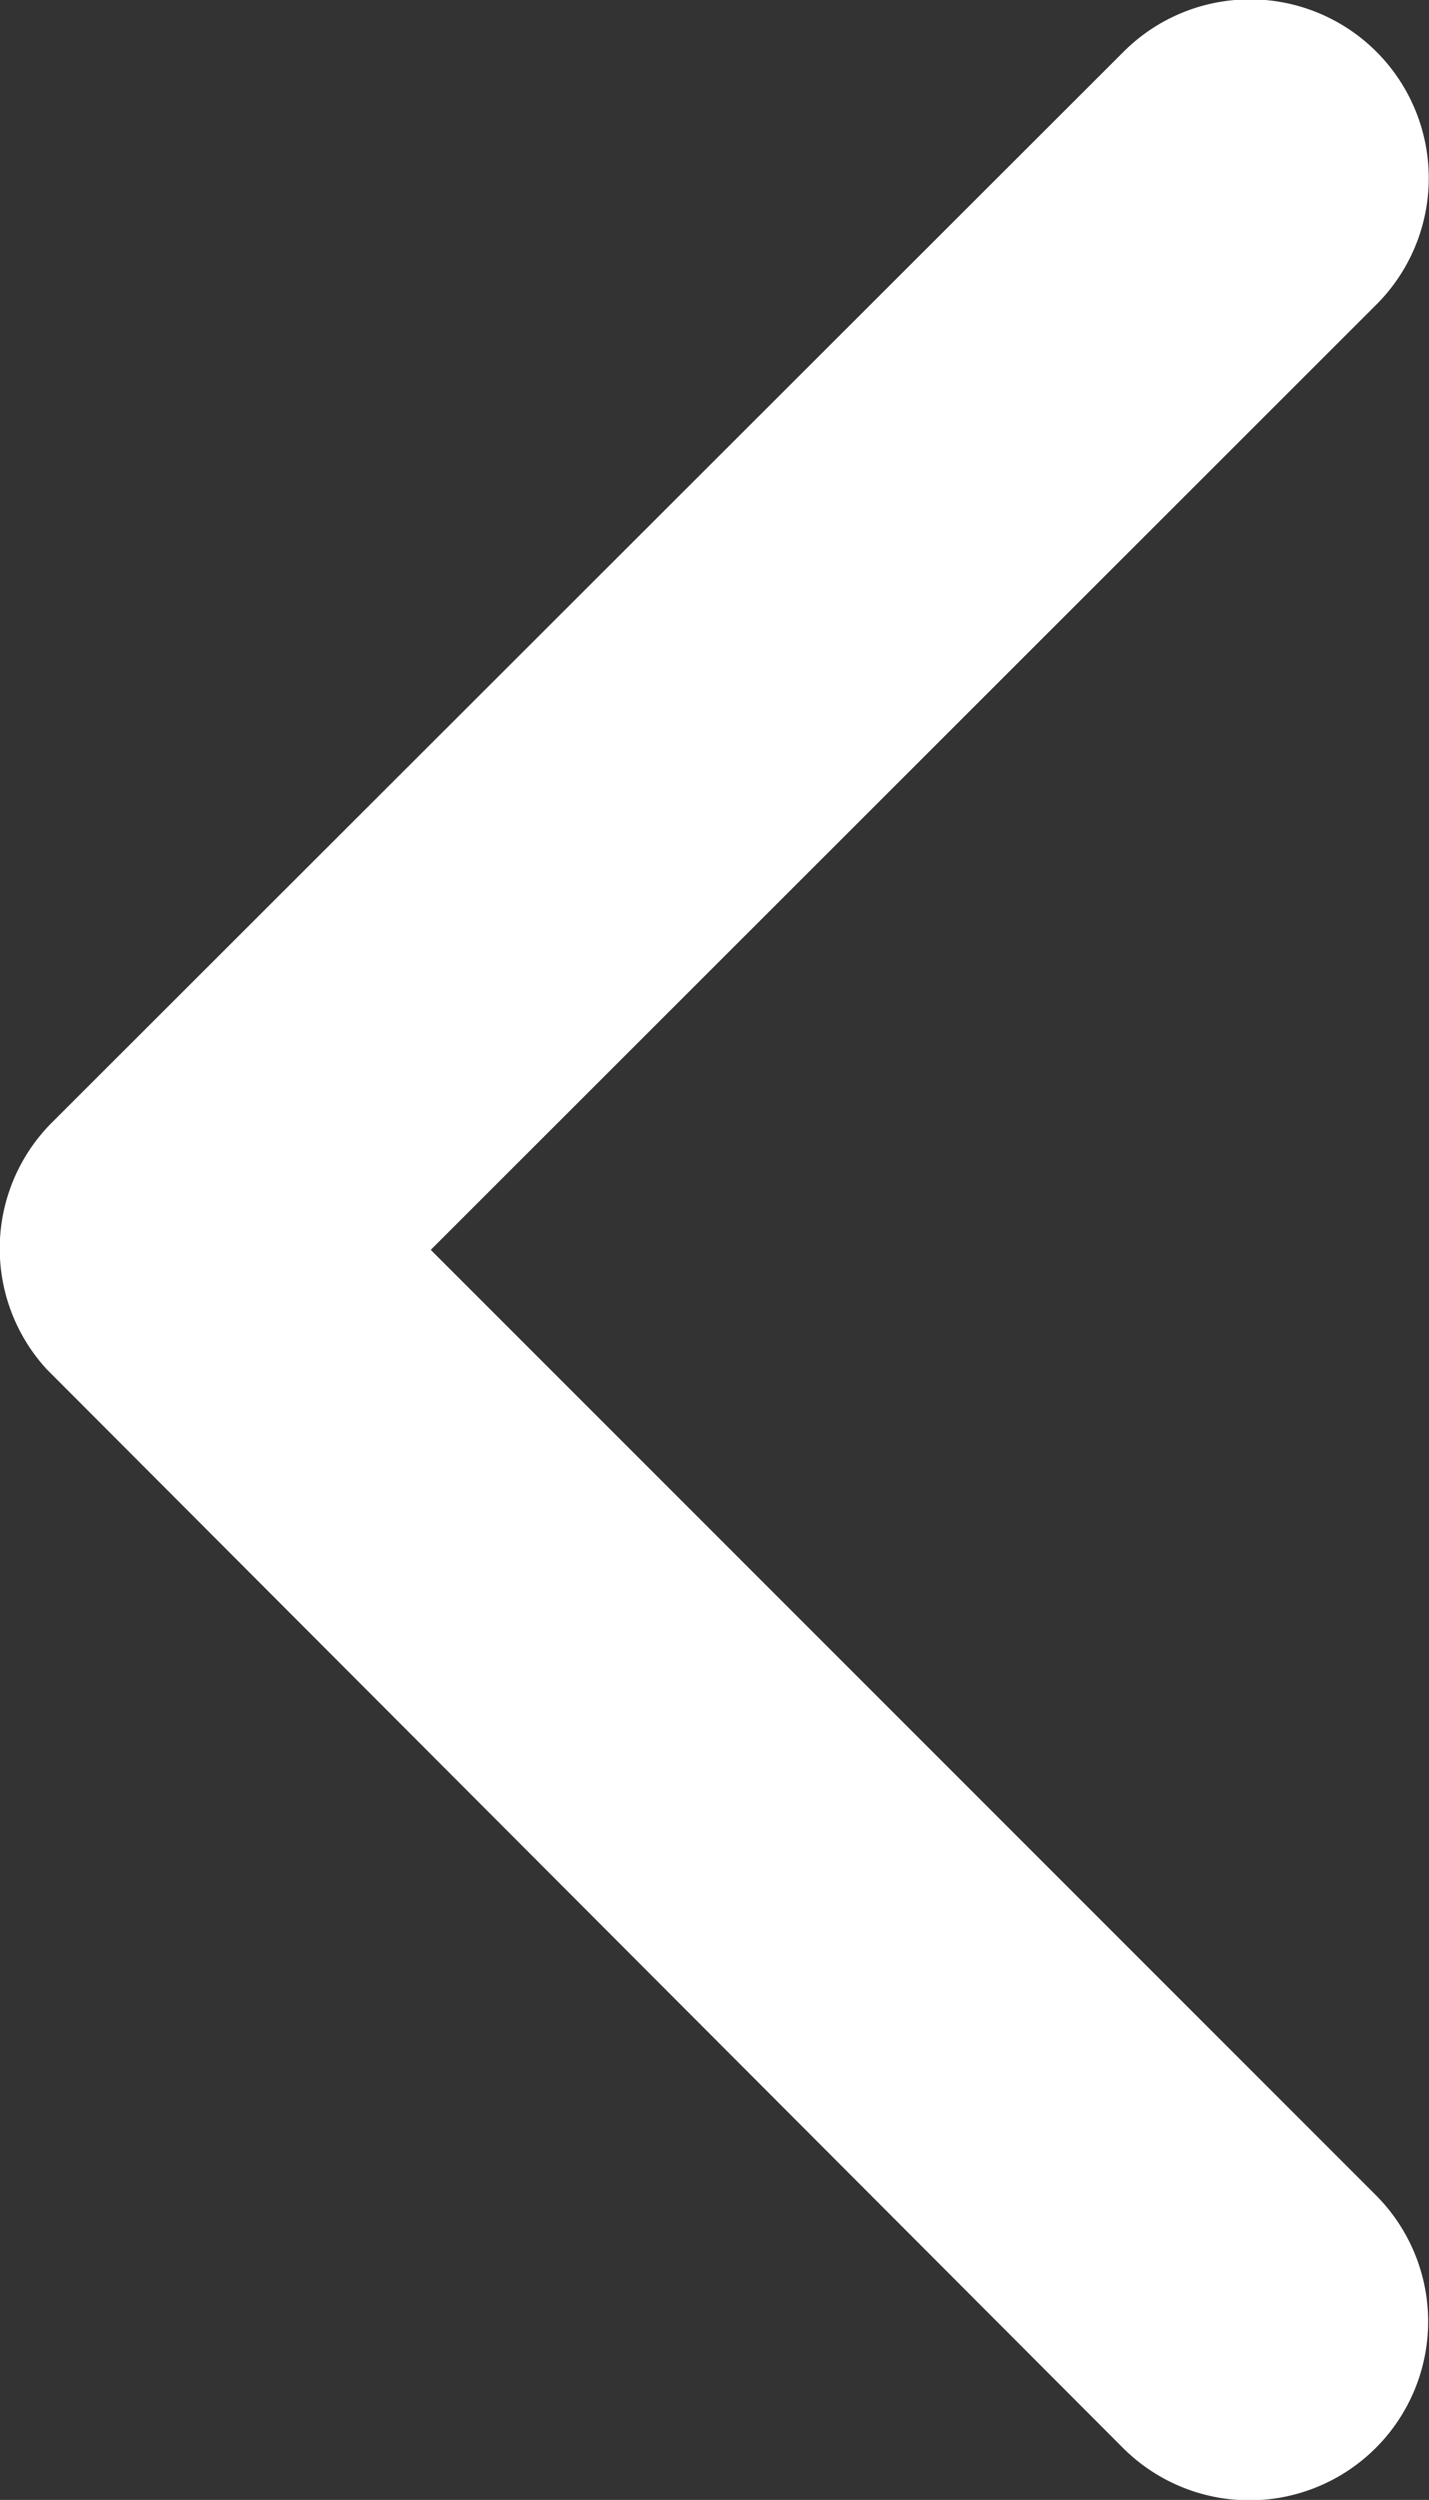 <svg xmlns="http://www.w3.org/2000/svg" width="20.933" height="36.615" viewBox="0 0 20.933 36.615"><rect x="0" y="0" width="20.933" height="36.615" fill="#333333" stroke="none"/><path d="M17.561,24.5,31.415,10.653a2.617,2.617,0,0,0-3.706-3.7l-15.7,15.685a2.612,2.612,0,0,0-.076,3.608L27.7,42.046a2.617,2.617,0,0,0,3.706-3.7Z" transform="translate(-11.251 -6.194)" fill="#fff"/></svg>